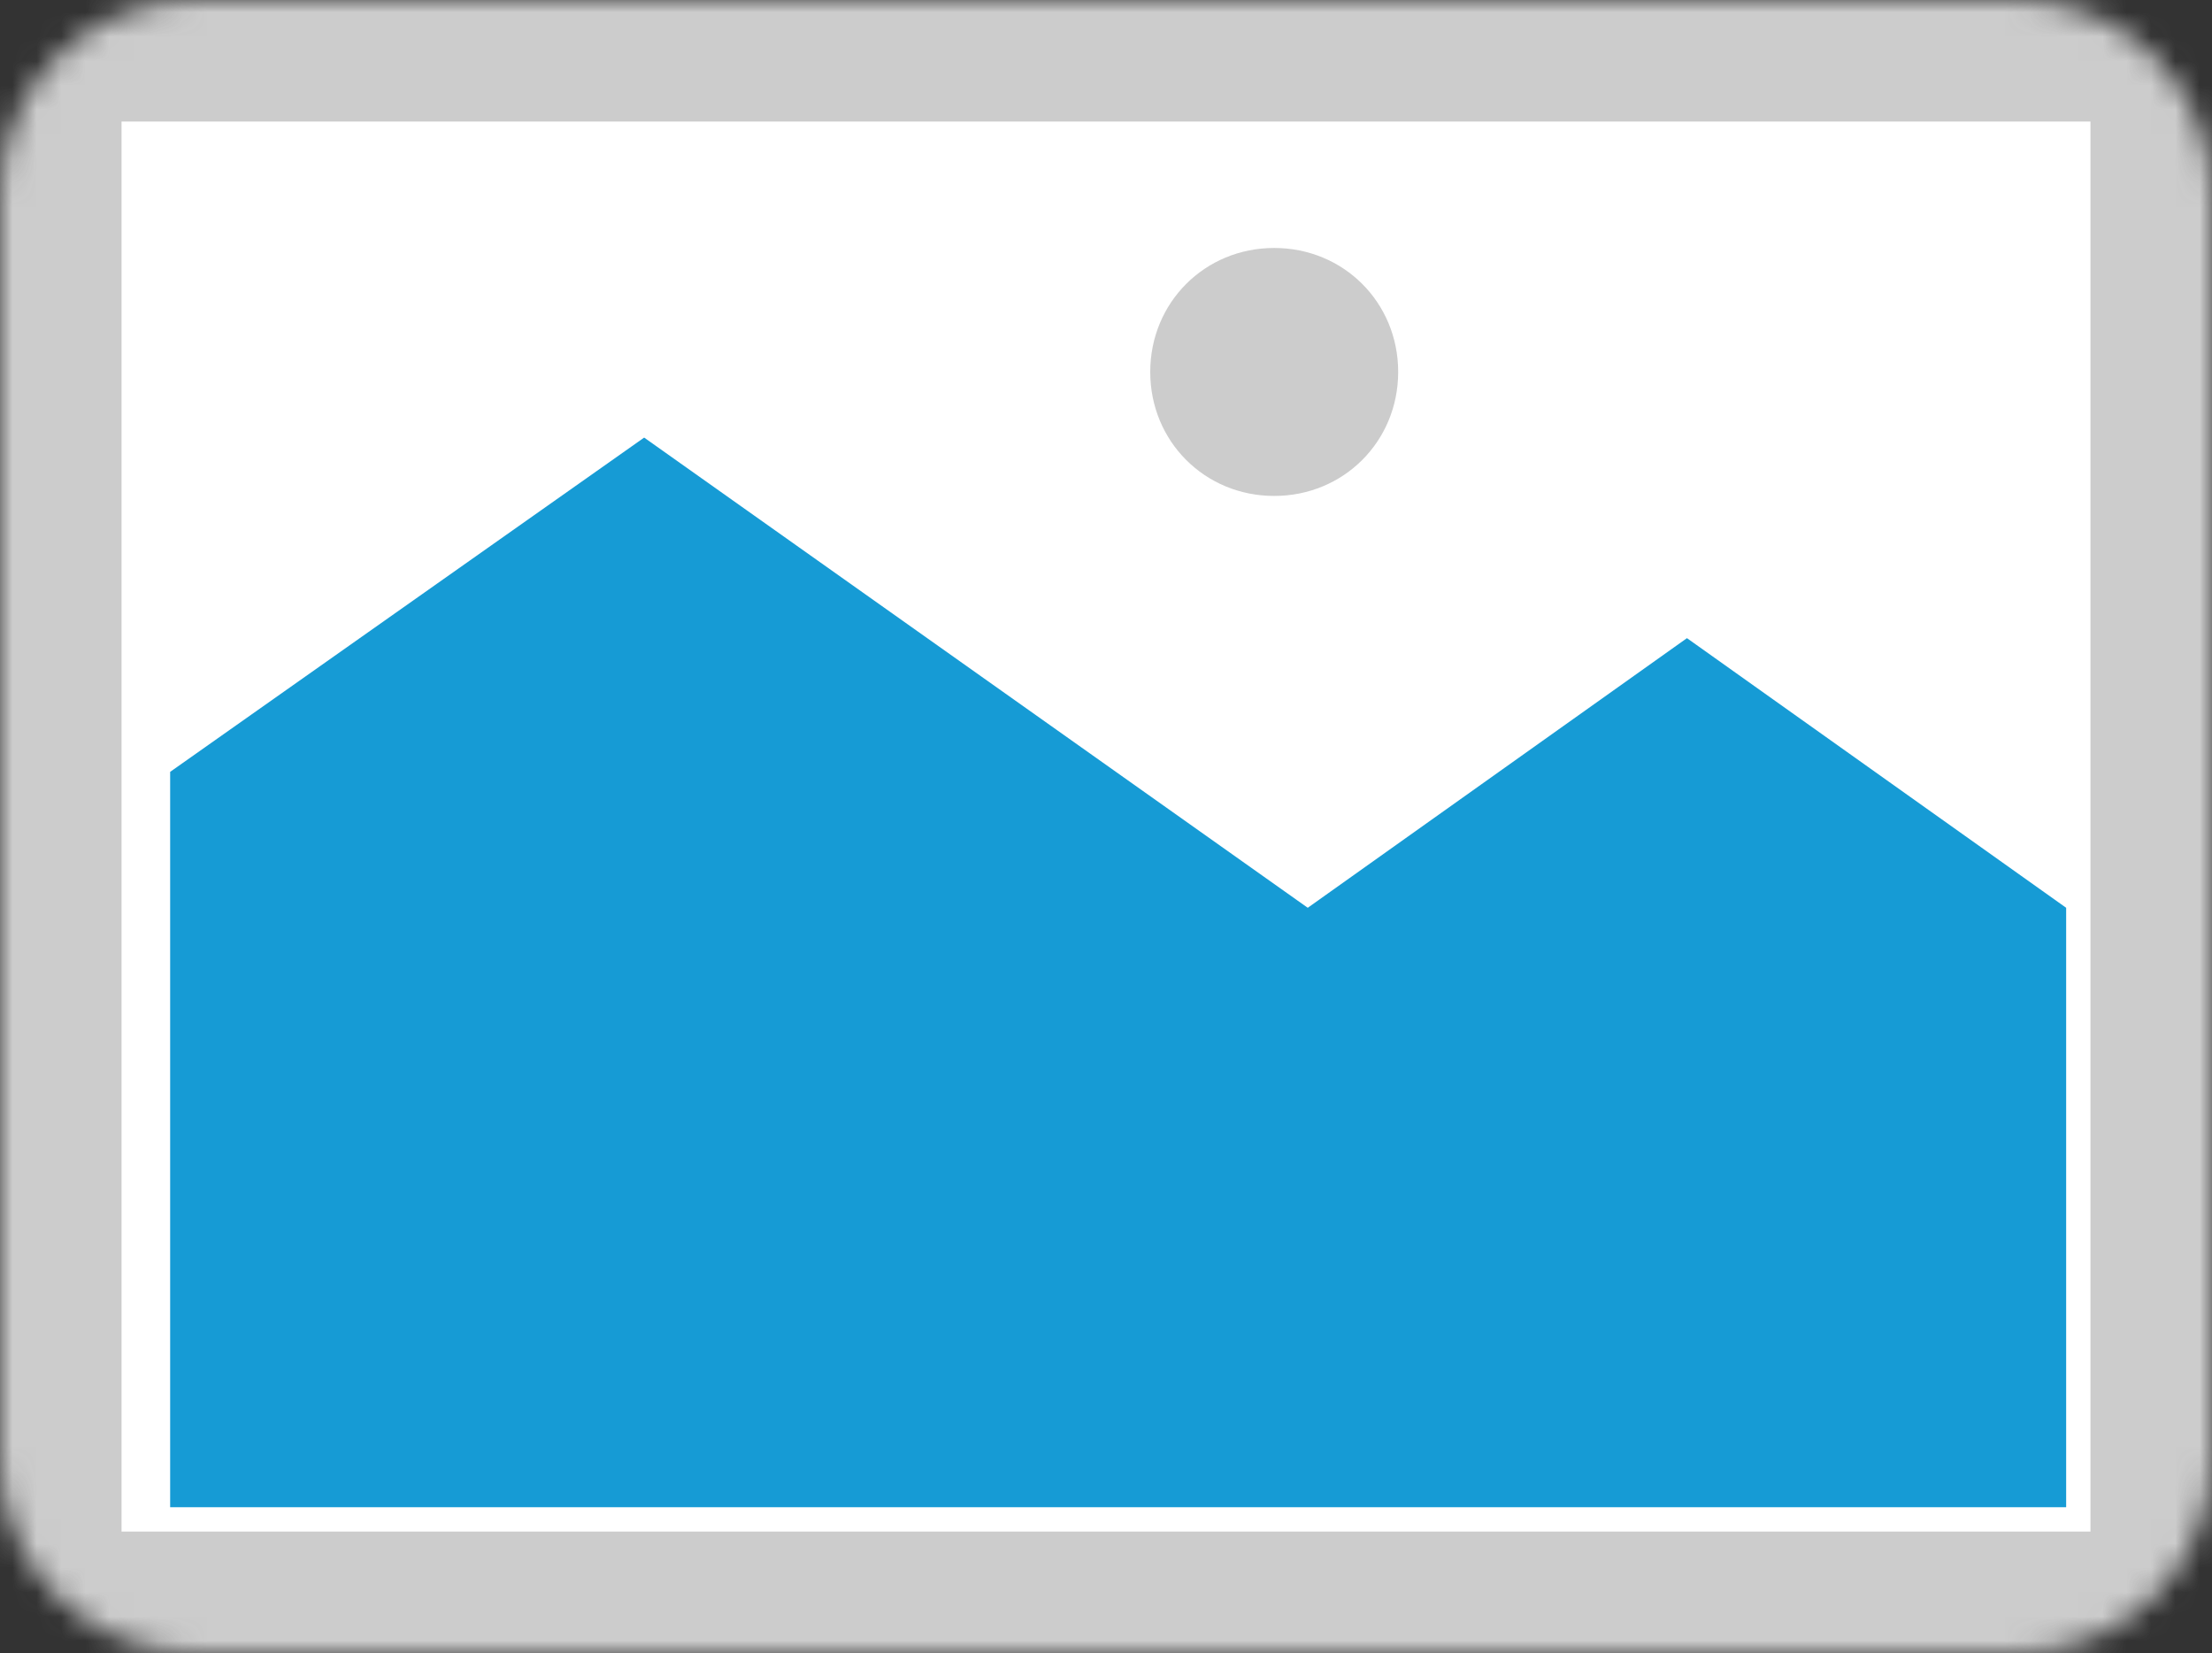 ﻿<?xml version="1.0" encoding="utf-8"?>
<svg version="1.1" xmlns:xlink="http://www.w3.org/1999/xlink" width="91px" height="68px" xmlns="http://www.w3.org/2000/svg">
  <rect width="100%" height="100%" fill="#333333" stroke="none"/>
  <defs>
    <mask fill="white" id="clip114">
      <path d="M 258 82  C 253.56 82  250 78.44  250 74  L 250 22  C 250 17.56  253.56 14  258 14  L 333 14  C 337.44 14  341 17.56  341 22  L 341 74  C 341 78.44  337.44 82  333 82  " fill-rule="evenodd" />
    </mask>
  </defs>
  <g transform="matrix(1 0 0 1 -250 -14 )">
    <path d="M 250 14  L 341 14  L 341 82  L 250 82  L 250 14  " fill-rule="nonzero" fill="#cccccc" stroke="none" mask="url(#clip114)" />
    <path d="M 255 19  L 336 19  L 336 77  L 255 77  L 255 19  " fill-rule="nonzero" fill="#ffffff" stroke="none" mask="url(#clip114)" />
    <path d="M 302.42 34.4  C 299.564 34.4  297.32 32.156  297.32 29.3  C 297.32 26.444  299.564 24.2  302.42 24.2  C 305.276 24.2  307.52 26.444  307.52 29.3  C 307.52 32.156  305.276 34.4  302.42 34.4  " fill-rule="nonzero" fill="#cccccc" stroke="none" mask="url(#clip114)" />
    <path d="M 257 76  L 257 45.75  L 276.5 32  L 303.8 51.341  L 319.4 40.25  L 335 51.341  L 335 76  L 257 76  " fill-rule="nonzero" fill="#169bd5" stroke="none" mask="url(#clip114)" />
  </g>
</svg>